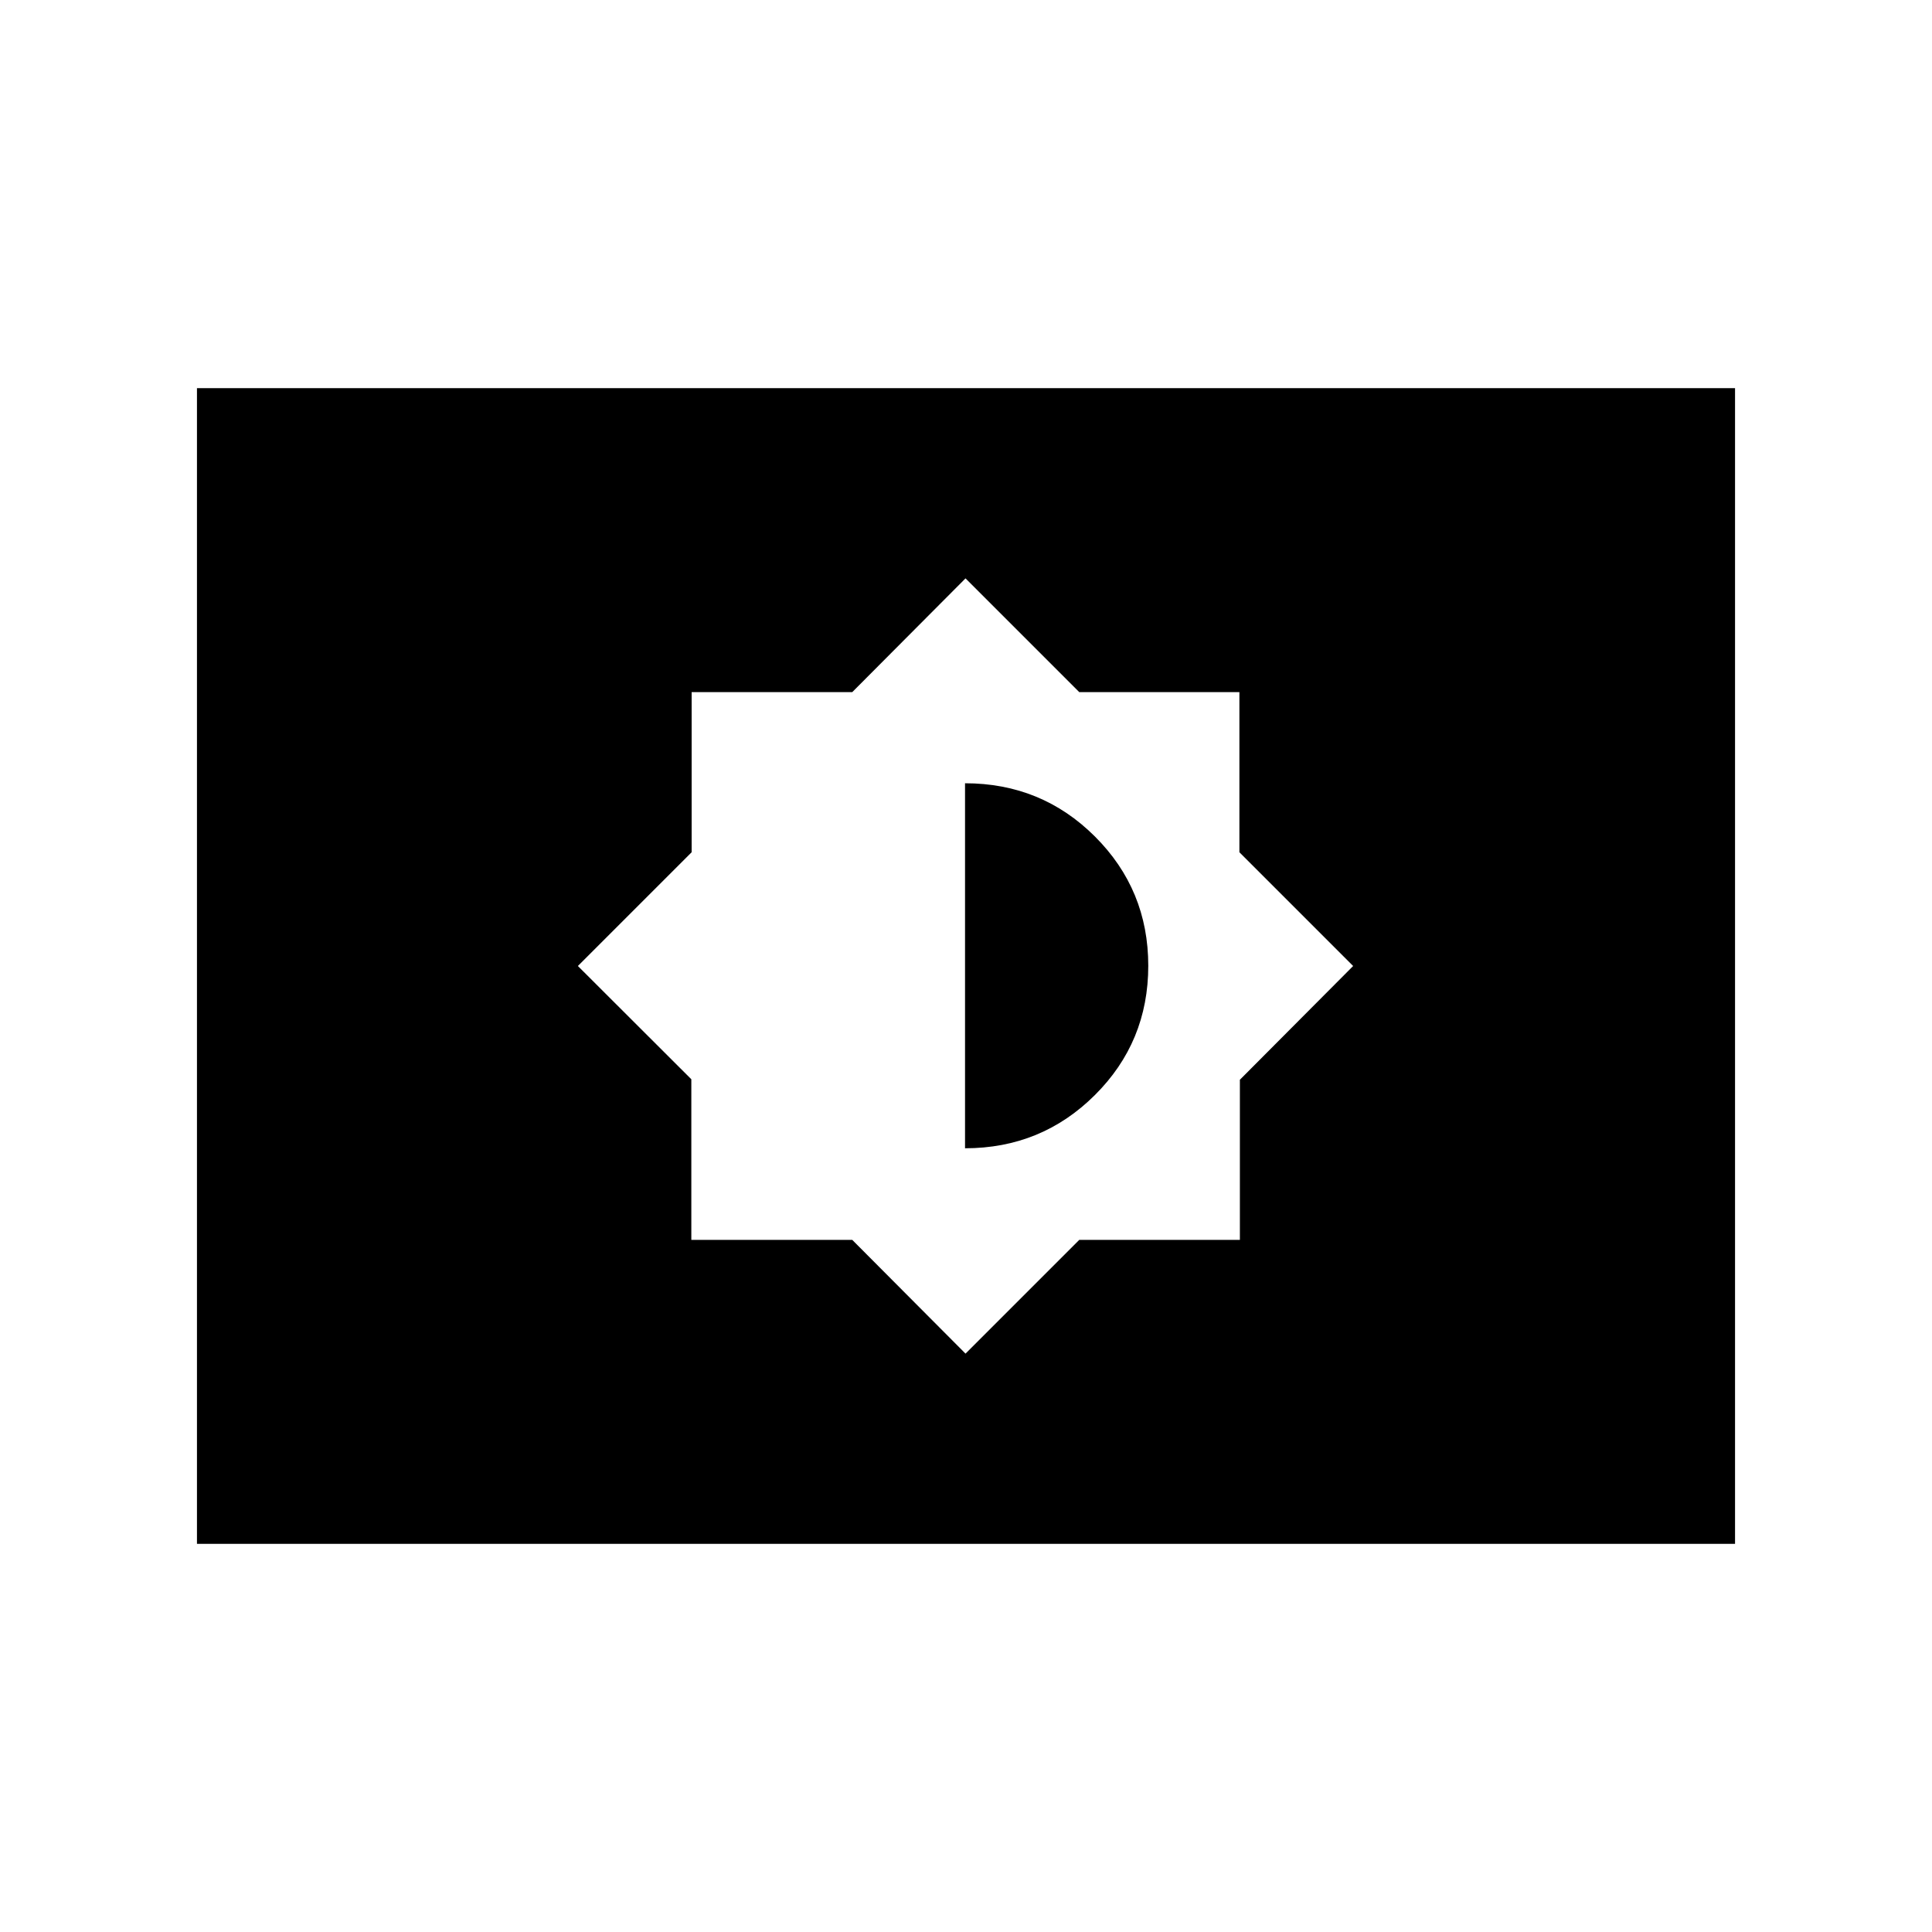 <svg xmlns="http://www.w3.org/2000/svg" height="20" viewBox="0 -960 960 960" width="20"><path d="m479.76-287.39 56.52-56.52h79.81v-79.57L672.37-480l-56.52-56.52v-79.57h-79.57l-56.52-56.52-56.28 56.52h-79.81v79.57L287.15-480l56.37 56.28v79.81h79.96l56.28 56.52Zm-.24-102.04V-570.8q38.02 0 64.53 26.44 26.52 26.45 26.52 64.24 0 37.88-26.56 64.28-26.55 26.41-64.49 26.41ZM97.87-192.87v-574.26h764.26v574.26H97.87Z"/></svg>